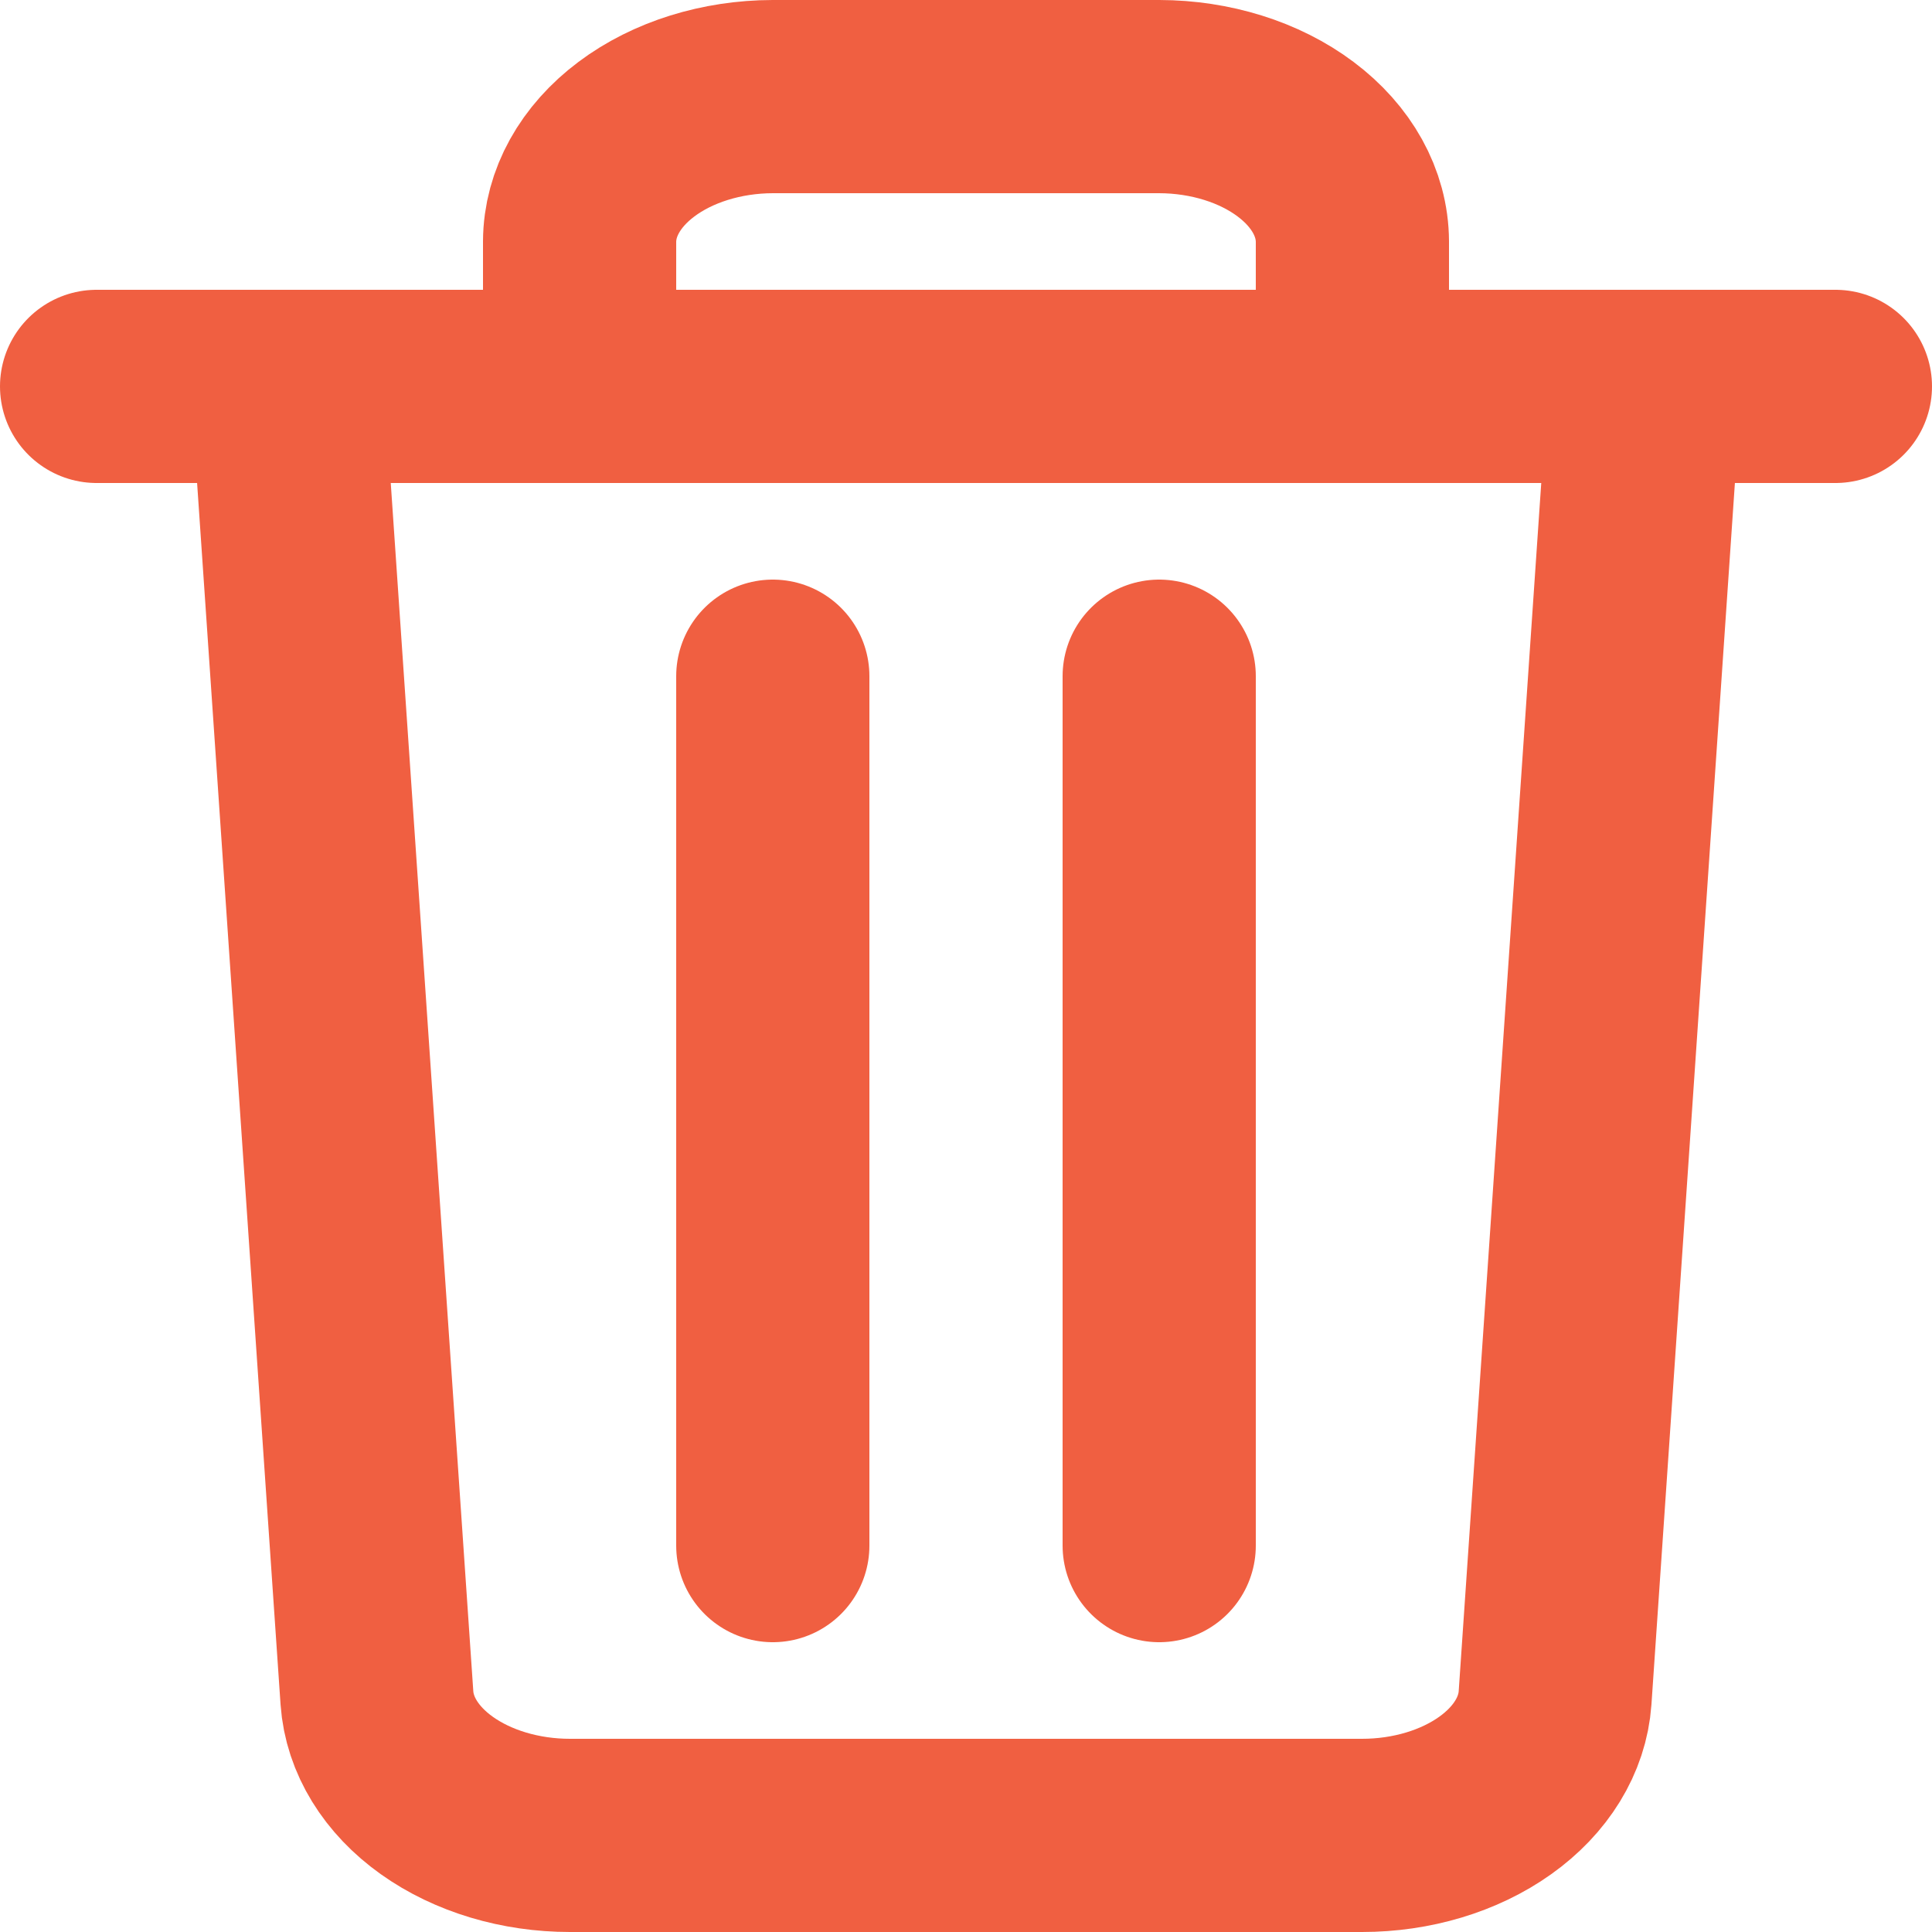 <svg width="20" height="20" viewBox="0 0 20 20" fill="none" xmlns="http://www.w3.org/2000/svg">
<path d="M14 3.625V2.5C13.998 2.103 13.787 1.722 13.412 1.441C13.038 1.16 12.53 1.001 12 1H8C7.47 1.001 6.962 1.16 6.588 1.441C6.213 1.722 6.002 2.103 6 2.5V3.625" stroke="#F05F41" stroke-width="2" stroke-miterlimit="10"/>
<path d="M1 4H19" stroke="#F05F41" stroke-width="2" stroke-miterlimit="10" stroke-linecap="round"/>
<path d="M3 4.375L3.902 17.577C3.929 17.961 4.151 18.323 4.522 18.587C4.894 18.852 5.387 19 5.9 19H14.1C14.613 19 15.106 18.852 15.478 18.587C15.849 18.323 16.071 17.961 16.098 17.577L17 4.375" stroke="#F05F41" stroke-width="2" stroke-linecap="round" stroke-linejoin="round"/>
<path d="M8 7V16" stroke="#F05F41" stroke-width="2" stroke-miterlimit="10" stroke-linecap="round"/>
<path d="M12 7V16" stroke="#F05F41" stroke-width="2" stroke-miterlimit="10" stroke-linecap="round"/>
</svg>
